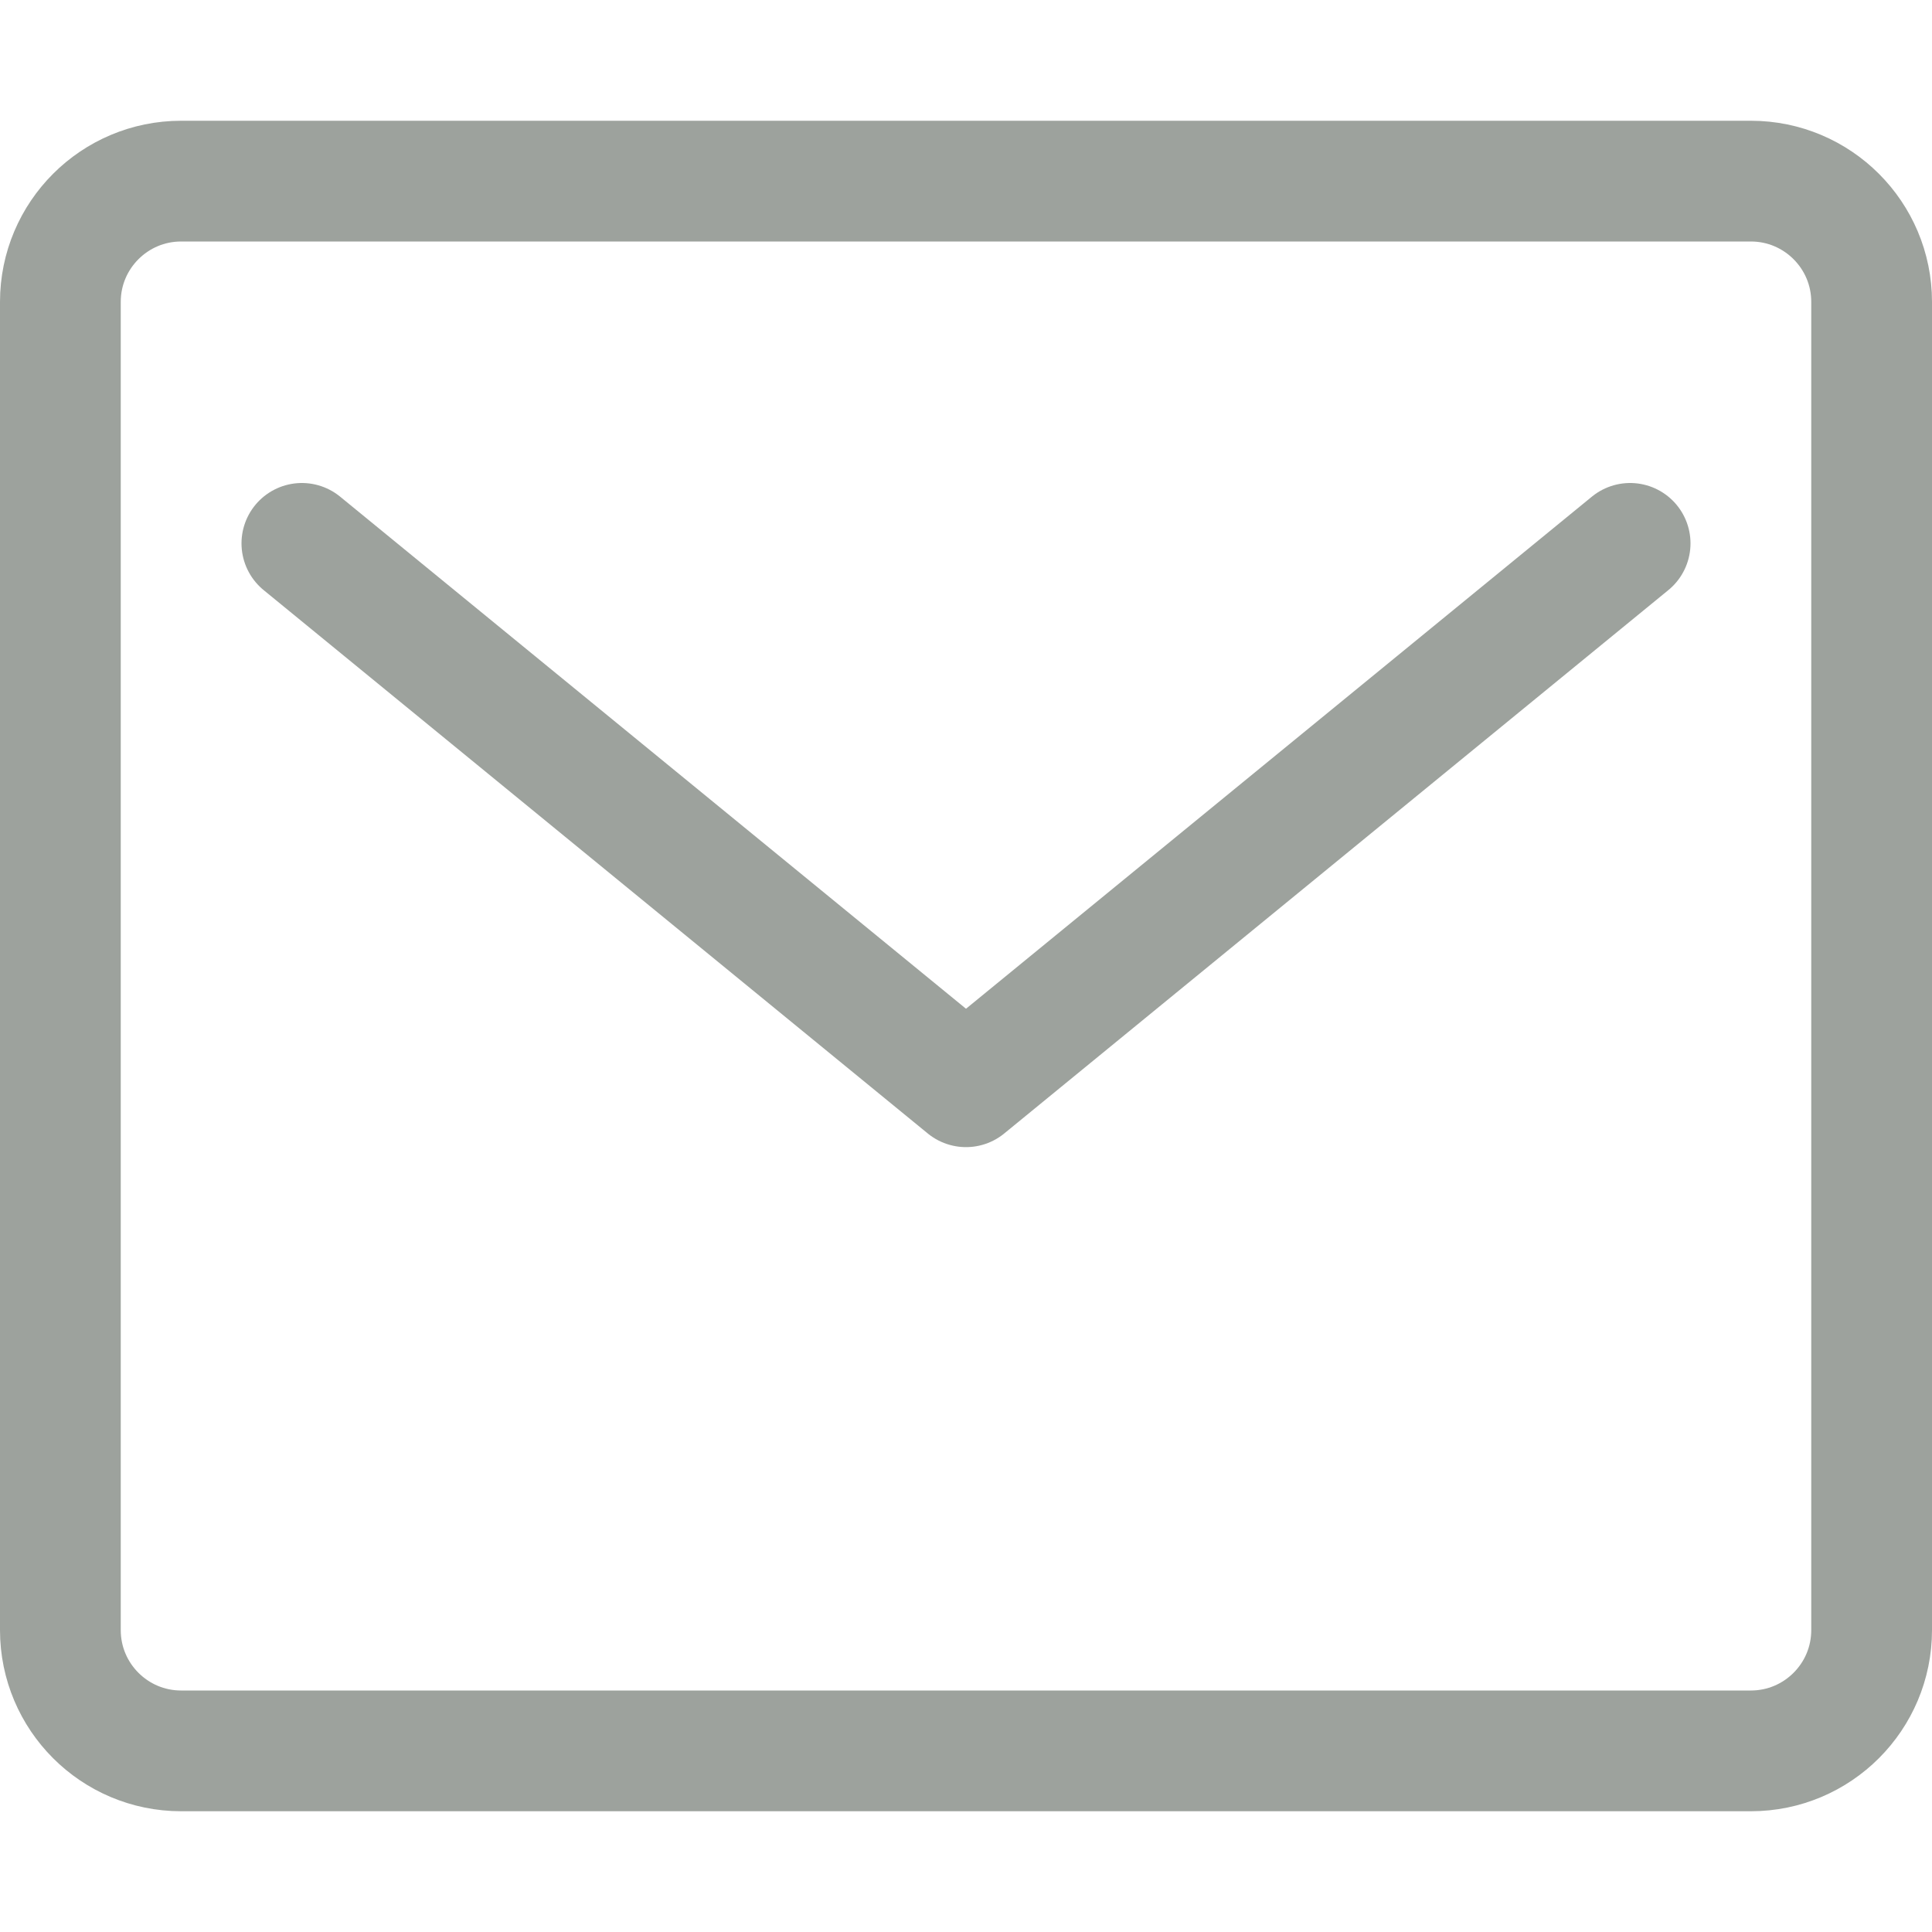<svg width="16" height="16" viewBox="0 0 16 16" fill="none" xmlns="http://www.w3.org/2000/svg">
<path d="M14.5 14.5H1.5C0.948 14.5 0.5 14.052 0.5 13.5V2.5C0.5 1.948 0.948 1.5 1.5 1.5H14.5C15.052 1.5 15.5 1.948 15.5 2.5V13.5C15.5 14.052 15.052 14.5 14.5 14.5Z" stroke="#9DA29D" stroke-miterlimit="10" stroke-linecap="round" stroke-linejoin="round"/>
<path d="M2.5 4.5L8 9L13.5 4.5" stroke="#9DA29D" stroke-miterlimit="10" stroke-linecap="round" stroke-linejoin="round"/>
</svg>
